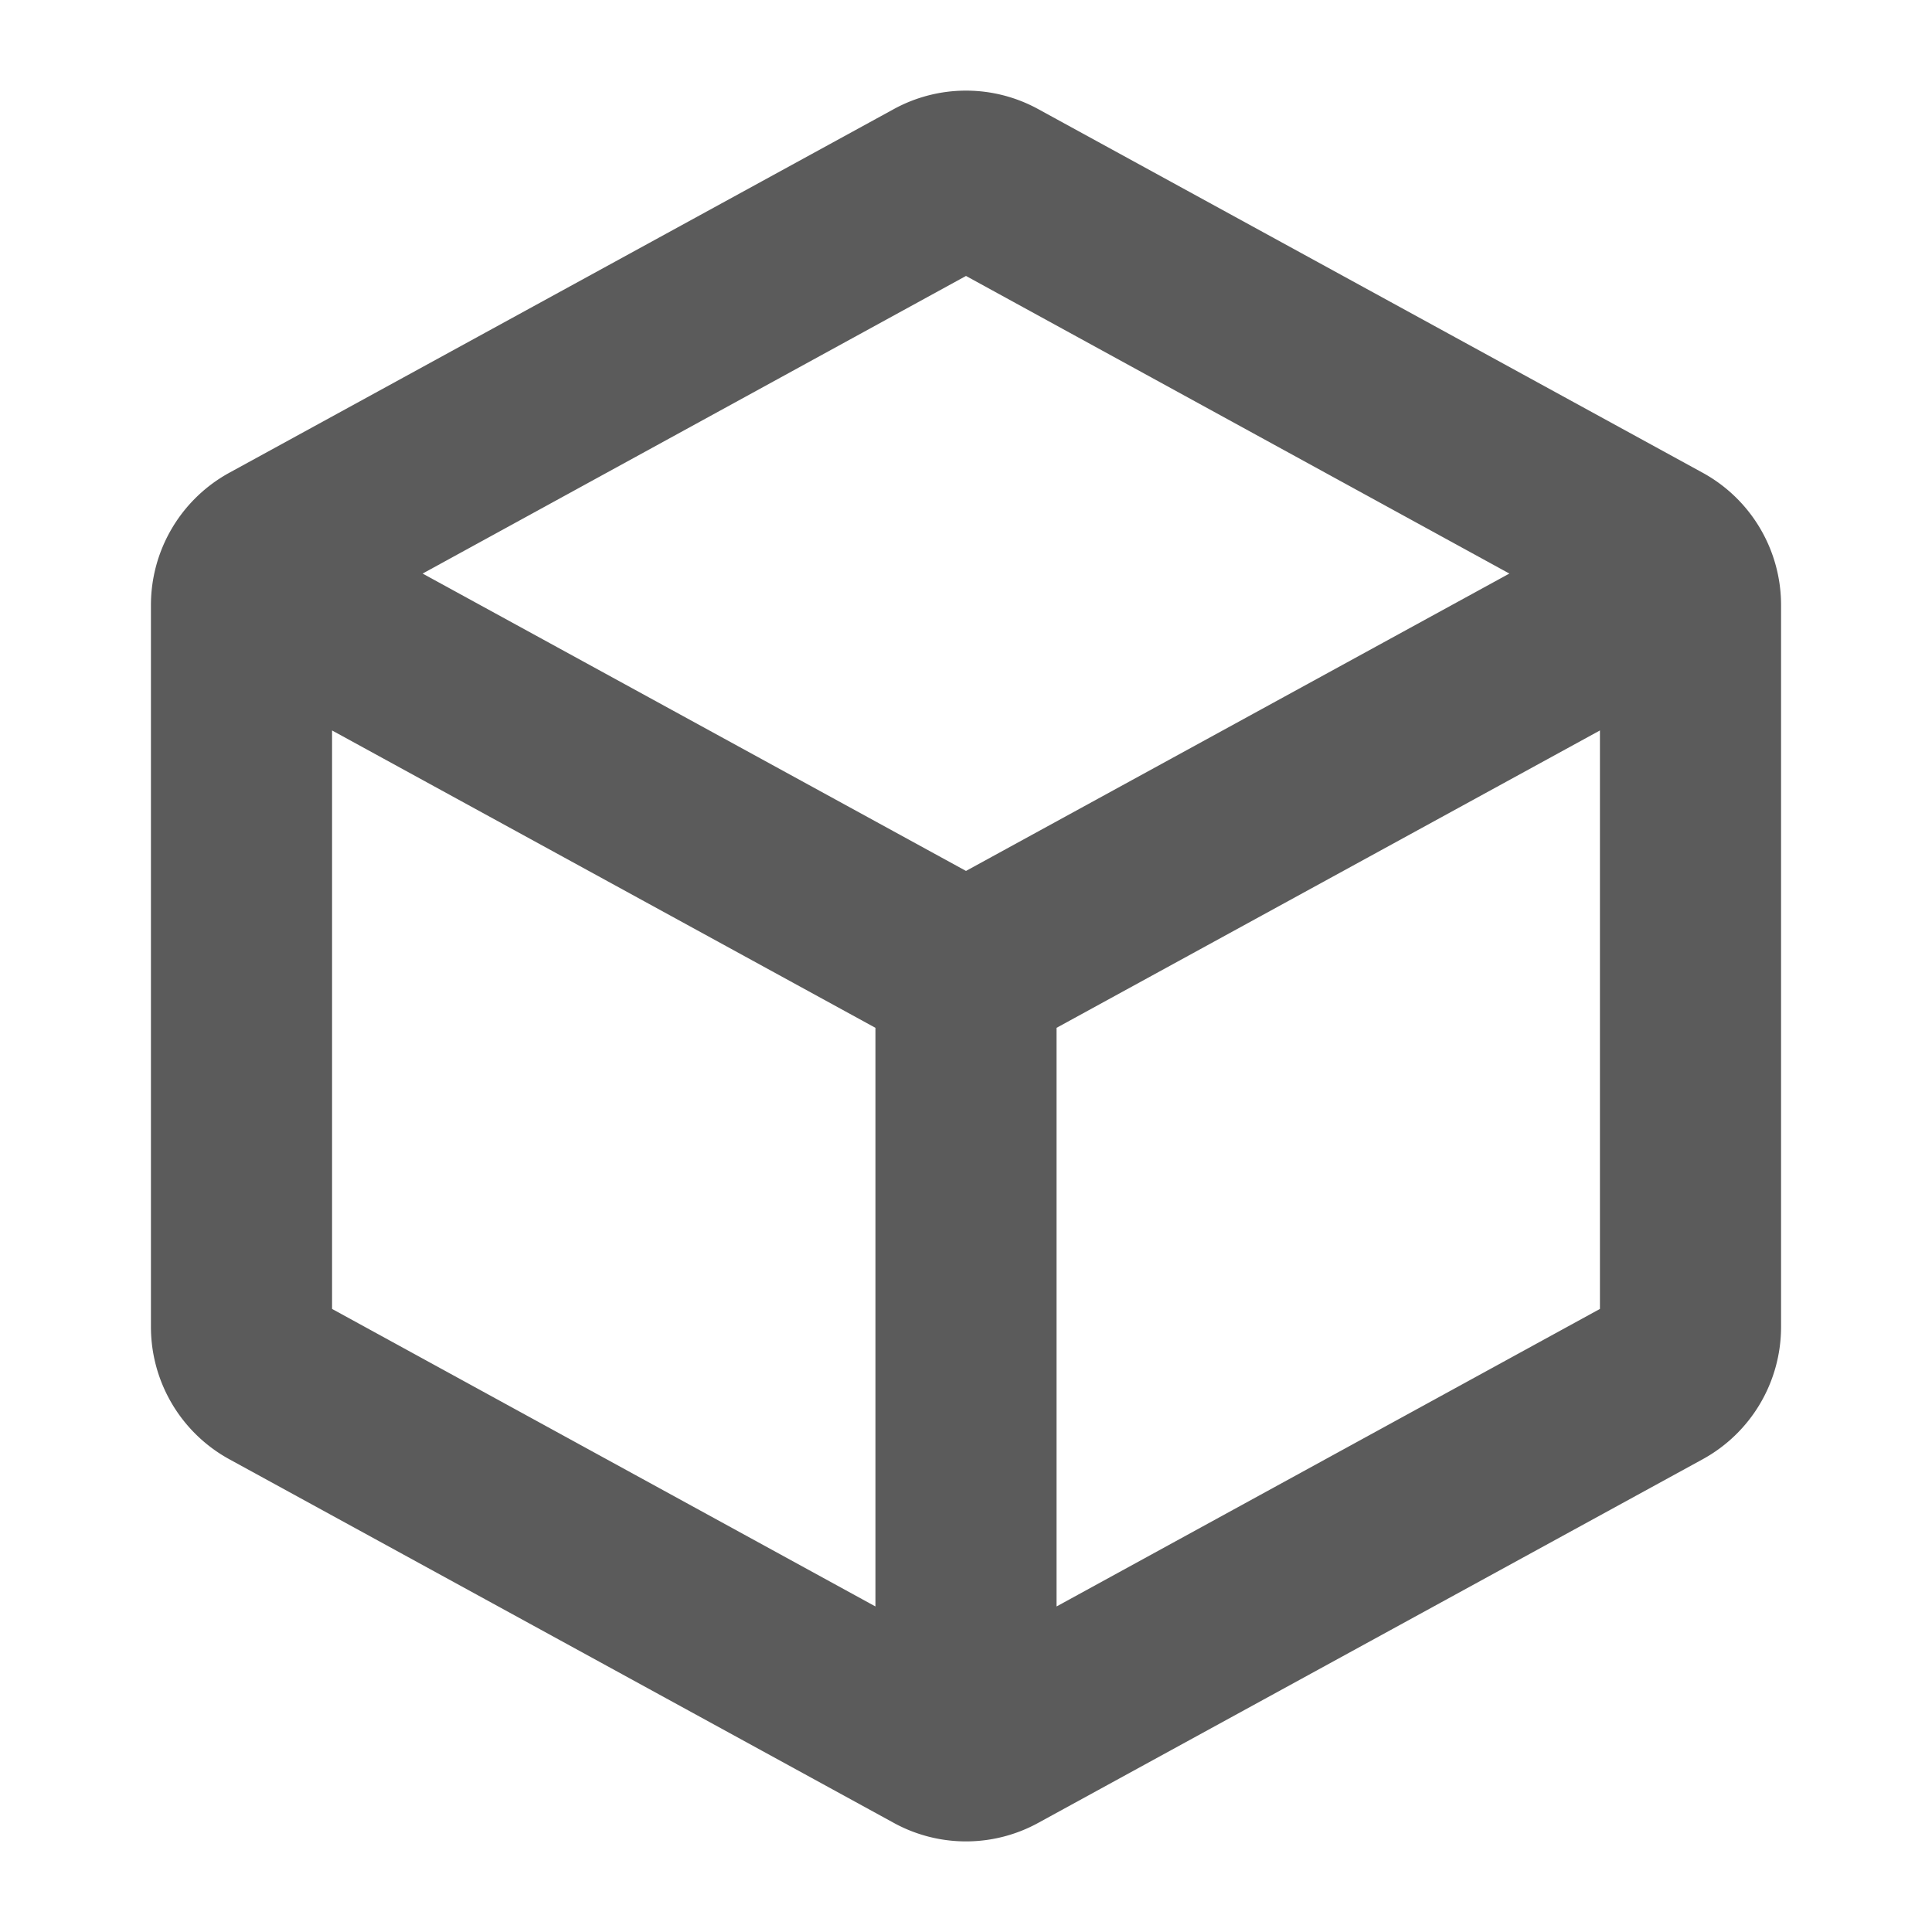 <svg xmlns="http://www.w3.org/2000/svg" fill="none" viewBox="0 0 24 24"><path fill="#5B5B5B" d="M21.15 5.872 12.9 1.357a1.867 1.867 0 0 0-1.8 0L2.85 5.872a1.875 1.875 0 0 0-.975 1.646v8.964a1.875 1.875 0 0 0 .975 1.646l8.25 4.515a1.865 1.865 0 0 0 1.8 0l8.25-4.515a1.874 1.874 0 0 0 .975-1.646V7.518a1.874 1.874 0 0 0-.975-1.646ZM12 3.428l6.75 3.697L12 10.819 5.25 7.125 12 3.428ZM4.125 9.074l6.75 3.694v7.188l-6.75-3.696V9.074Zm9 10.882v-7.188l6.75-3.694v7.186l-6.75 3.696Z"/></svg>